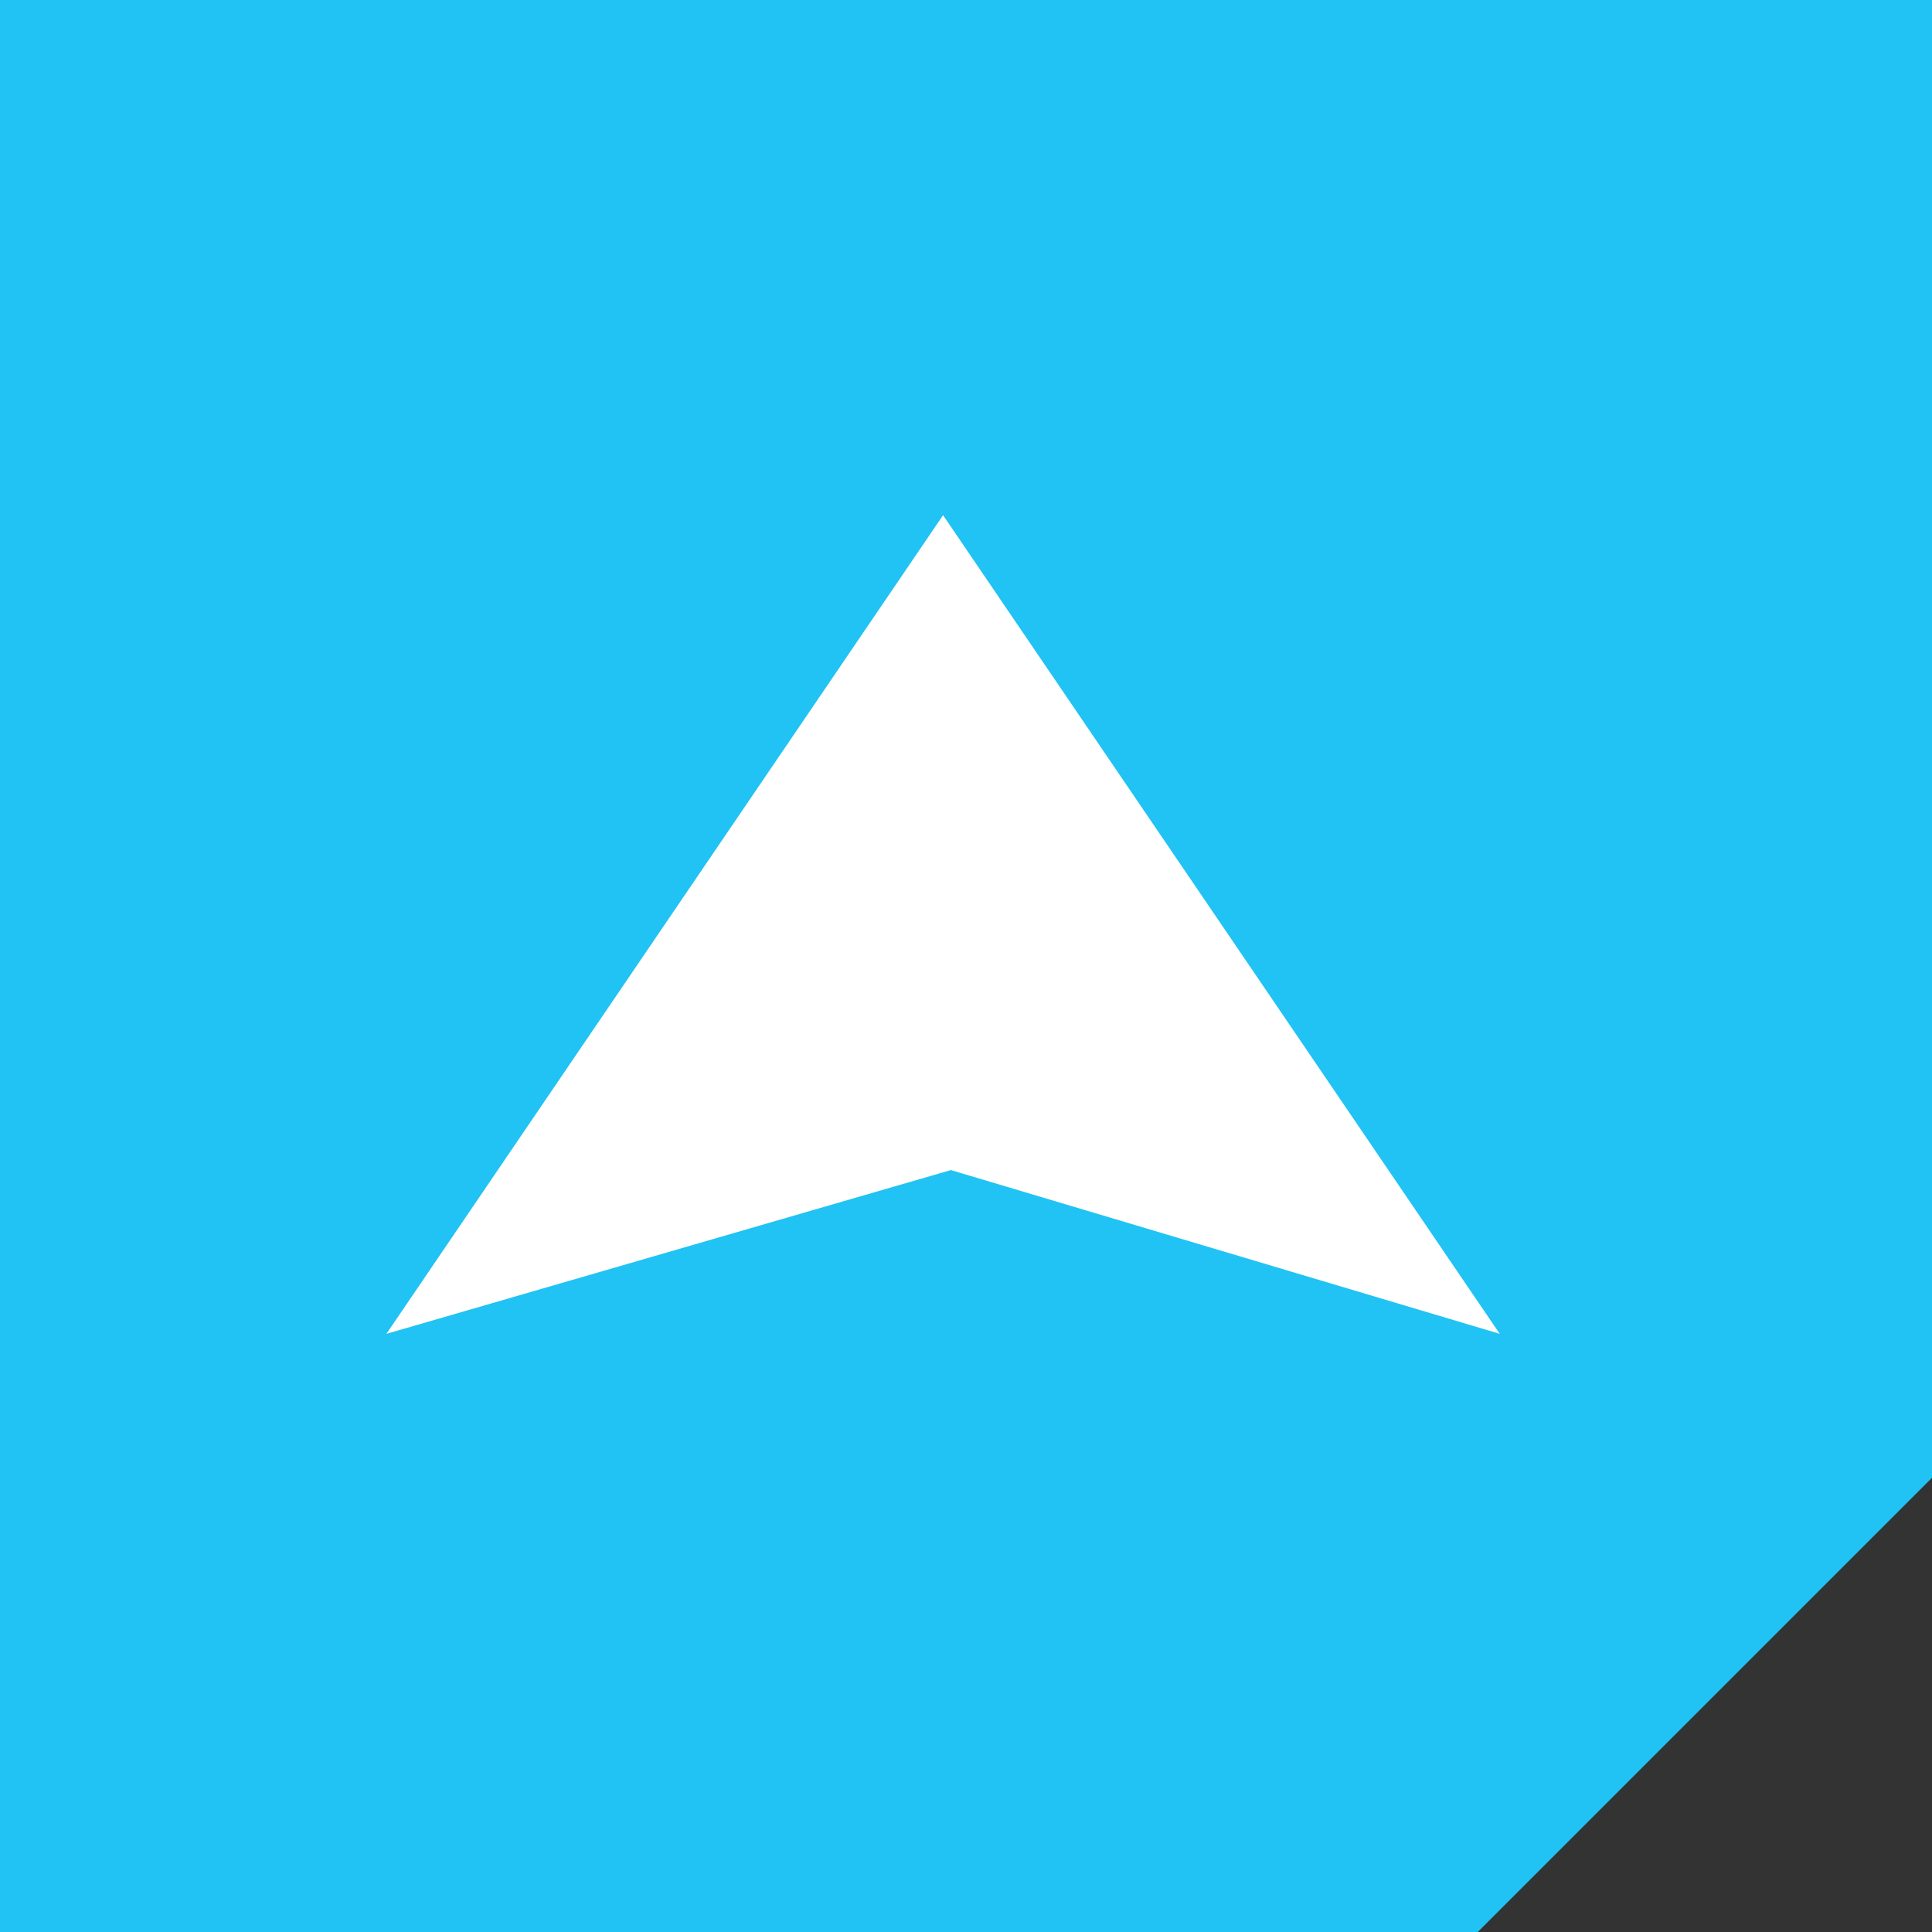<?xml version="1.0" encoding="UTF-8" standalone="no"?>
<svg width="30px" height="30px" viewBox="0 0 30 30" version="1.1" xmlns="http://www.w3.org/2000/svg" xmlns:xlink="http://www.w3.org/1999/xlink" xmlns:sketch="http://www.bohemiancoding.com/sketch/ns">
    <rect x="0" y="0" width="30" height="30" fill="#333333" stroke="none"/>
    <!-- Generator: Sketch 3.3.3 (12081) - http://www.bohemiancoding.com/sketch -->
    <title>Arrow [blue]</title>
    <desc>Created with Sketch.</desc>
    <defs></defs>
    <g id="Homepage" stroke="none" stroke-width="1" fill="none" fill-rule="evenodd" sketch:type="MSPage">
        <g id="Desktop-Homepage" sketch:type="MSArtboardGroup" transform="translate(-530, -4136)">
            <g id="Wisdom-Watch" sketch:type="MSLayerGroup" transform="translate(0, 3886)">
                <g id="Story-01" transform="translate(385, 51)" sketch:type="MSShapeGroup">
                    <g id="Arrow-[blue]" transform="translate(145, 199)">
                        <path d="M30,22.947 L30,0 L0,0 L0,30 L22.947,30 L30,22.947 Z" id="Rectangle-69" fill="#20C3F3"></path>
                        <path d="M14.644,8 L23.288,20.712 L14.765,18.169 L6,20.712 L14.644,8 Z" id="Rectangle-70" fill="#FFFFFF"></path>
                    </g>
                </g>
            </g>
        </g>
    </g>
</svg>